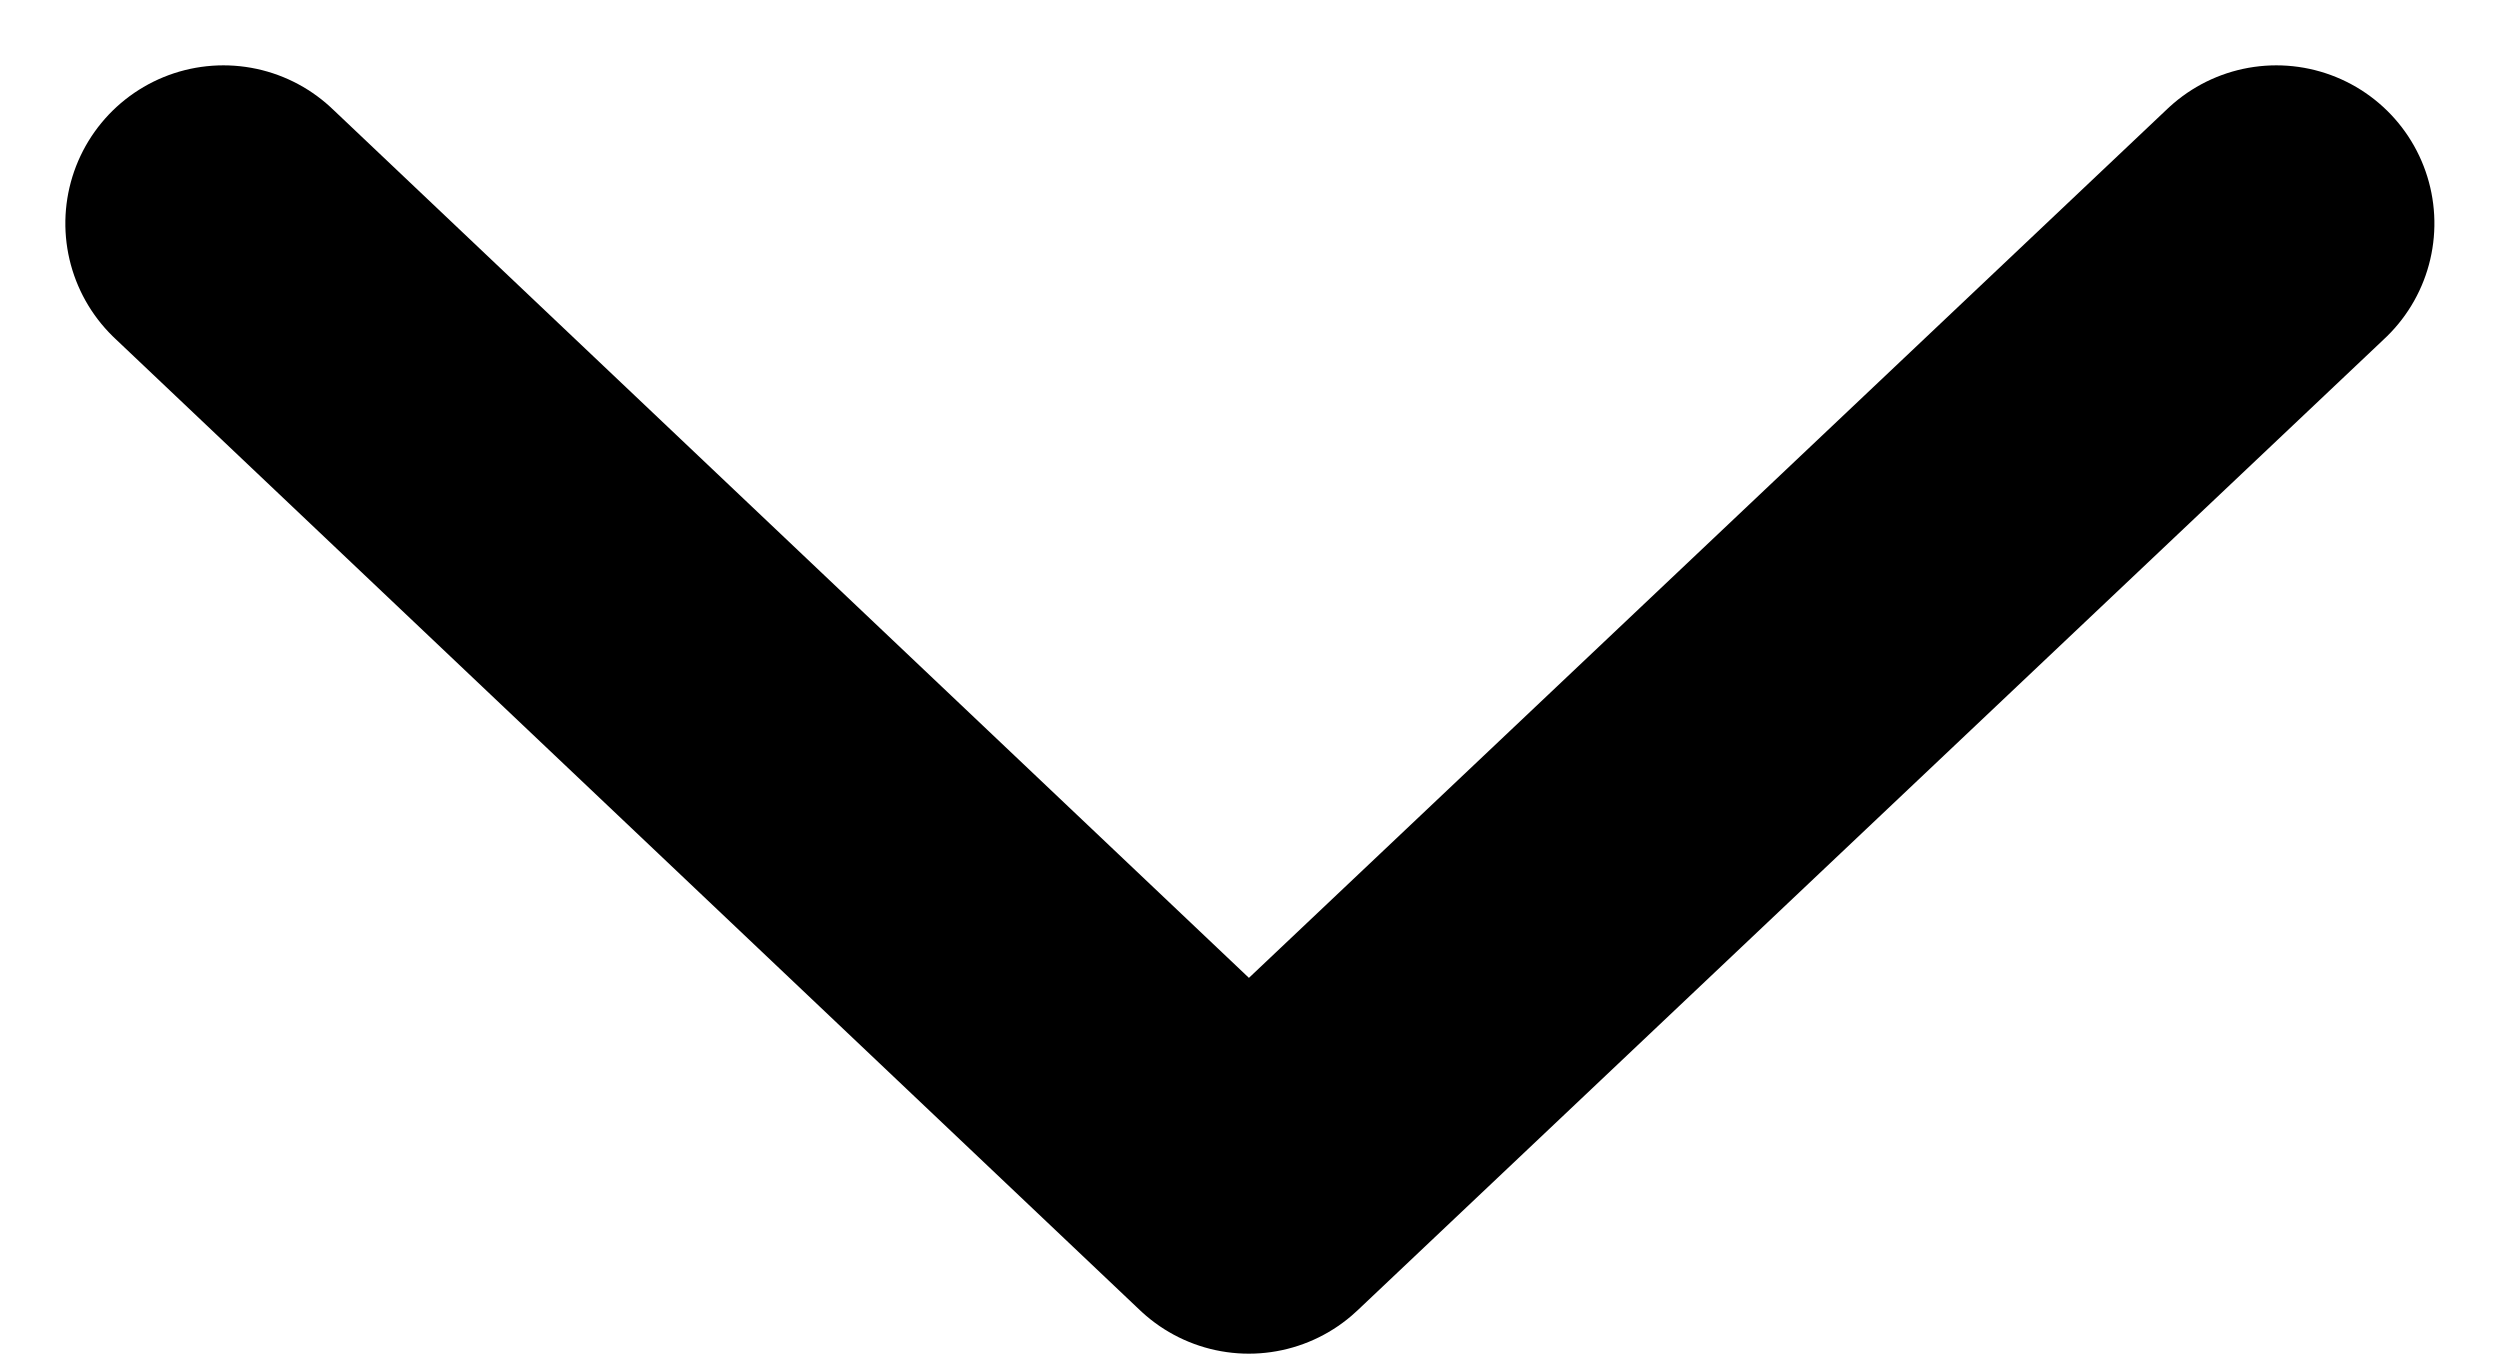 <svg xmlns="http://www.w3.org/2000/svg" width="9.489" height="5.139" viewBox="0 0 9.489 5.139">
  <path id="Path_30715" data-name="Path 30715" d="M0,0,3.69,3.9,0,7.792" transform="translate(8.64 0.848) rotate(90)" fill="none" stroke="#000" stroke-linecap="round" stroke-linejoin="round" stroke-width="1.2"/>
</svg>
